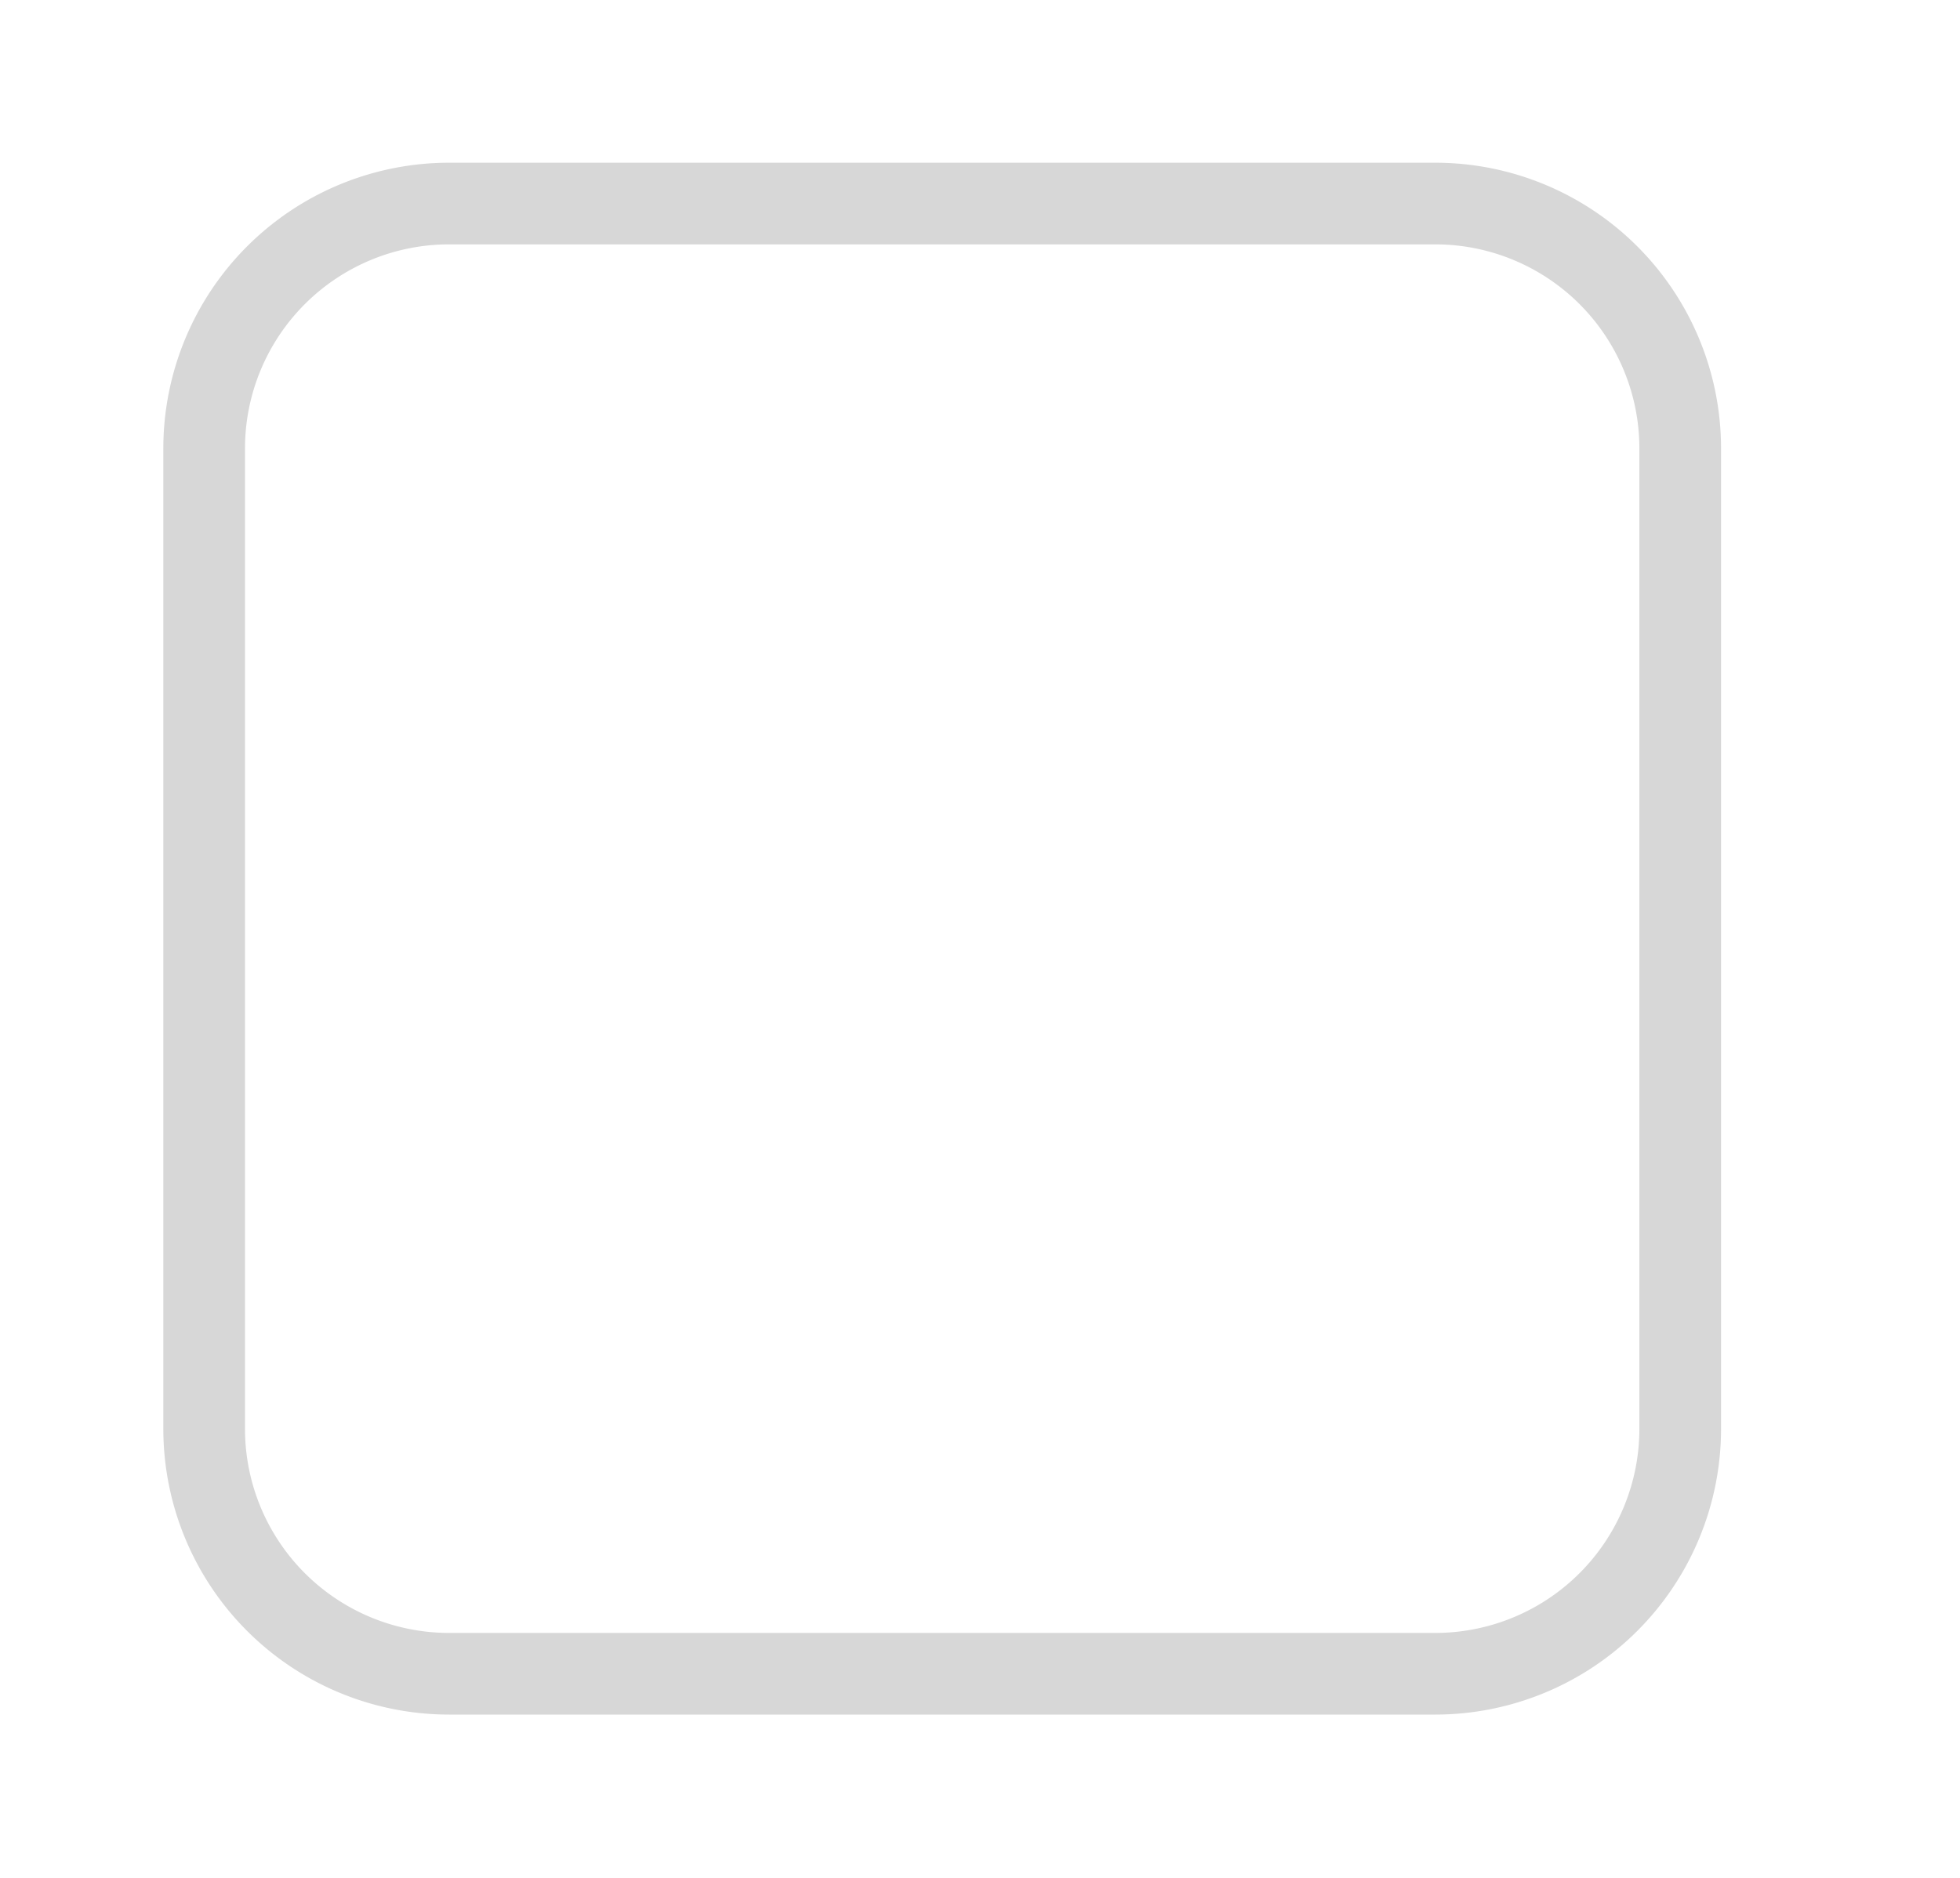 <svg xmlns="http://www.w3.org/2000/svg" xmlns:xlink="http://www.w3.org/1999/xlink" width="24" height="23" viewBox="0 0 24 23">
<defs>
    <style>
      .cls-1 {
        fill: #fff;
        stroke: #d7d7d7;
        stroke-linejoin: round;
        stroke-width: 1px;
        fill-rule: evenodd;
        filter: url(#filter);
      }
    </style>
    <filter id="filter" x="103" y="381" width="25" height="24" filterUnits="userSpaceOnUse">
      <feGaussianBlur result="blur" stdDeviation="2.236" in="SourceAlpha"/>
      <feFlood result="flood" flood-color="#090c12" flood-opacity="0.12"/>
      <feComposite result="composite" operator="out" in2="blur"/>
      <feOffset result="offset"/>
      <feComposite result="composite-2" operator="in" in2="SourceAlpha"/>
      <feBlend result="blend" mode="multiply" in2="SourceGraphic"/>
    </filter>
  </defs>
  <g transform="translate(-103.5 -381.5)" style="fill: #fff; filter: url(#filter)">
    <path id="Shape_8_copy_6" data-name="Shape 8 copy 6" class="cls-1" d="M109,383.993h12.074a3,3,0,0,1,3,3V399a3,3,0,0,1-3,3H109a3,3,0,0,1-3-3V386.992A3,3,0,0,1,109,383.993Z" style="stroke: inherit; filter: none; fill: inherit"/>
  </g>
  <use transform="translate(-103.5 -381.5)" xlink:href="#Shape_8_copy_6" style="stroke: #d7d7d7; filter: none; fill: none"/>
</svg>
